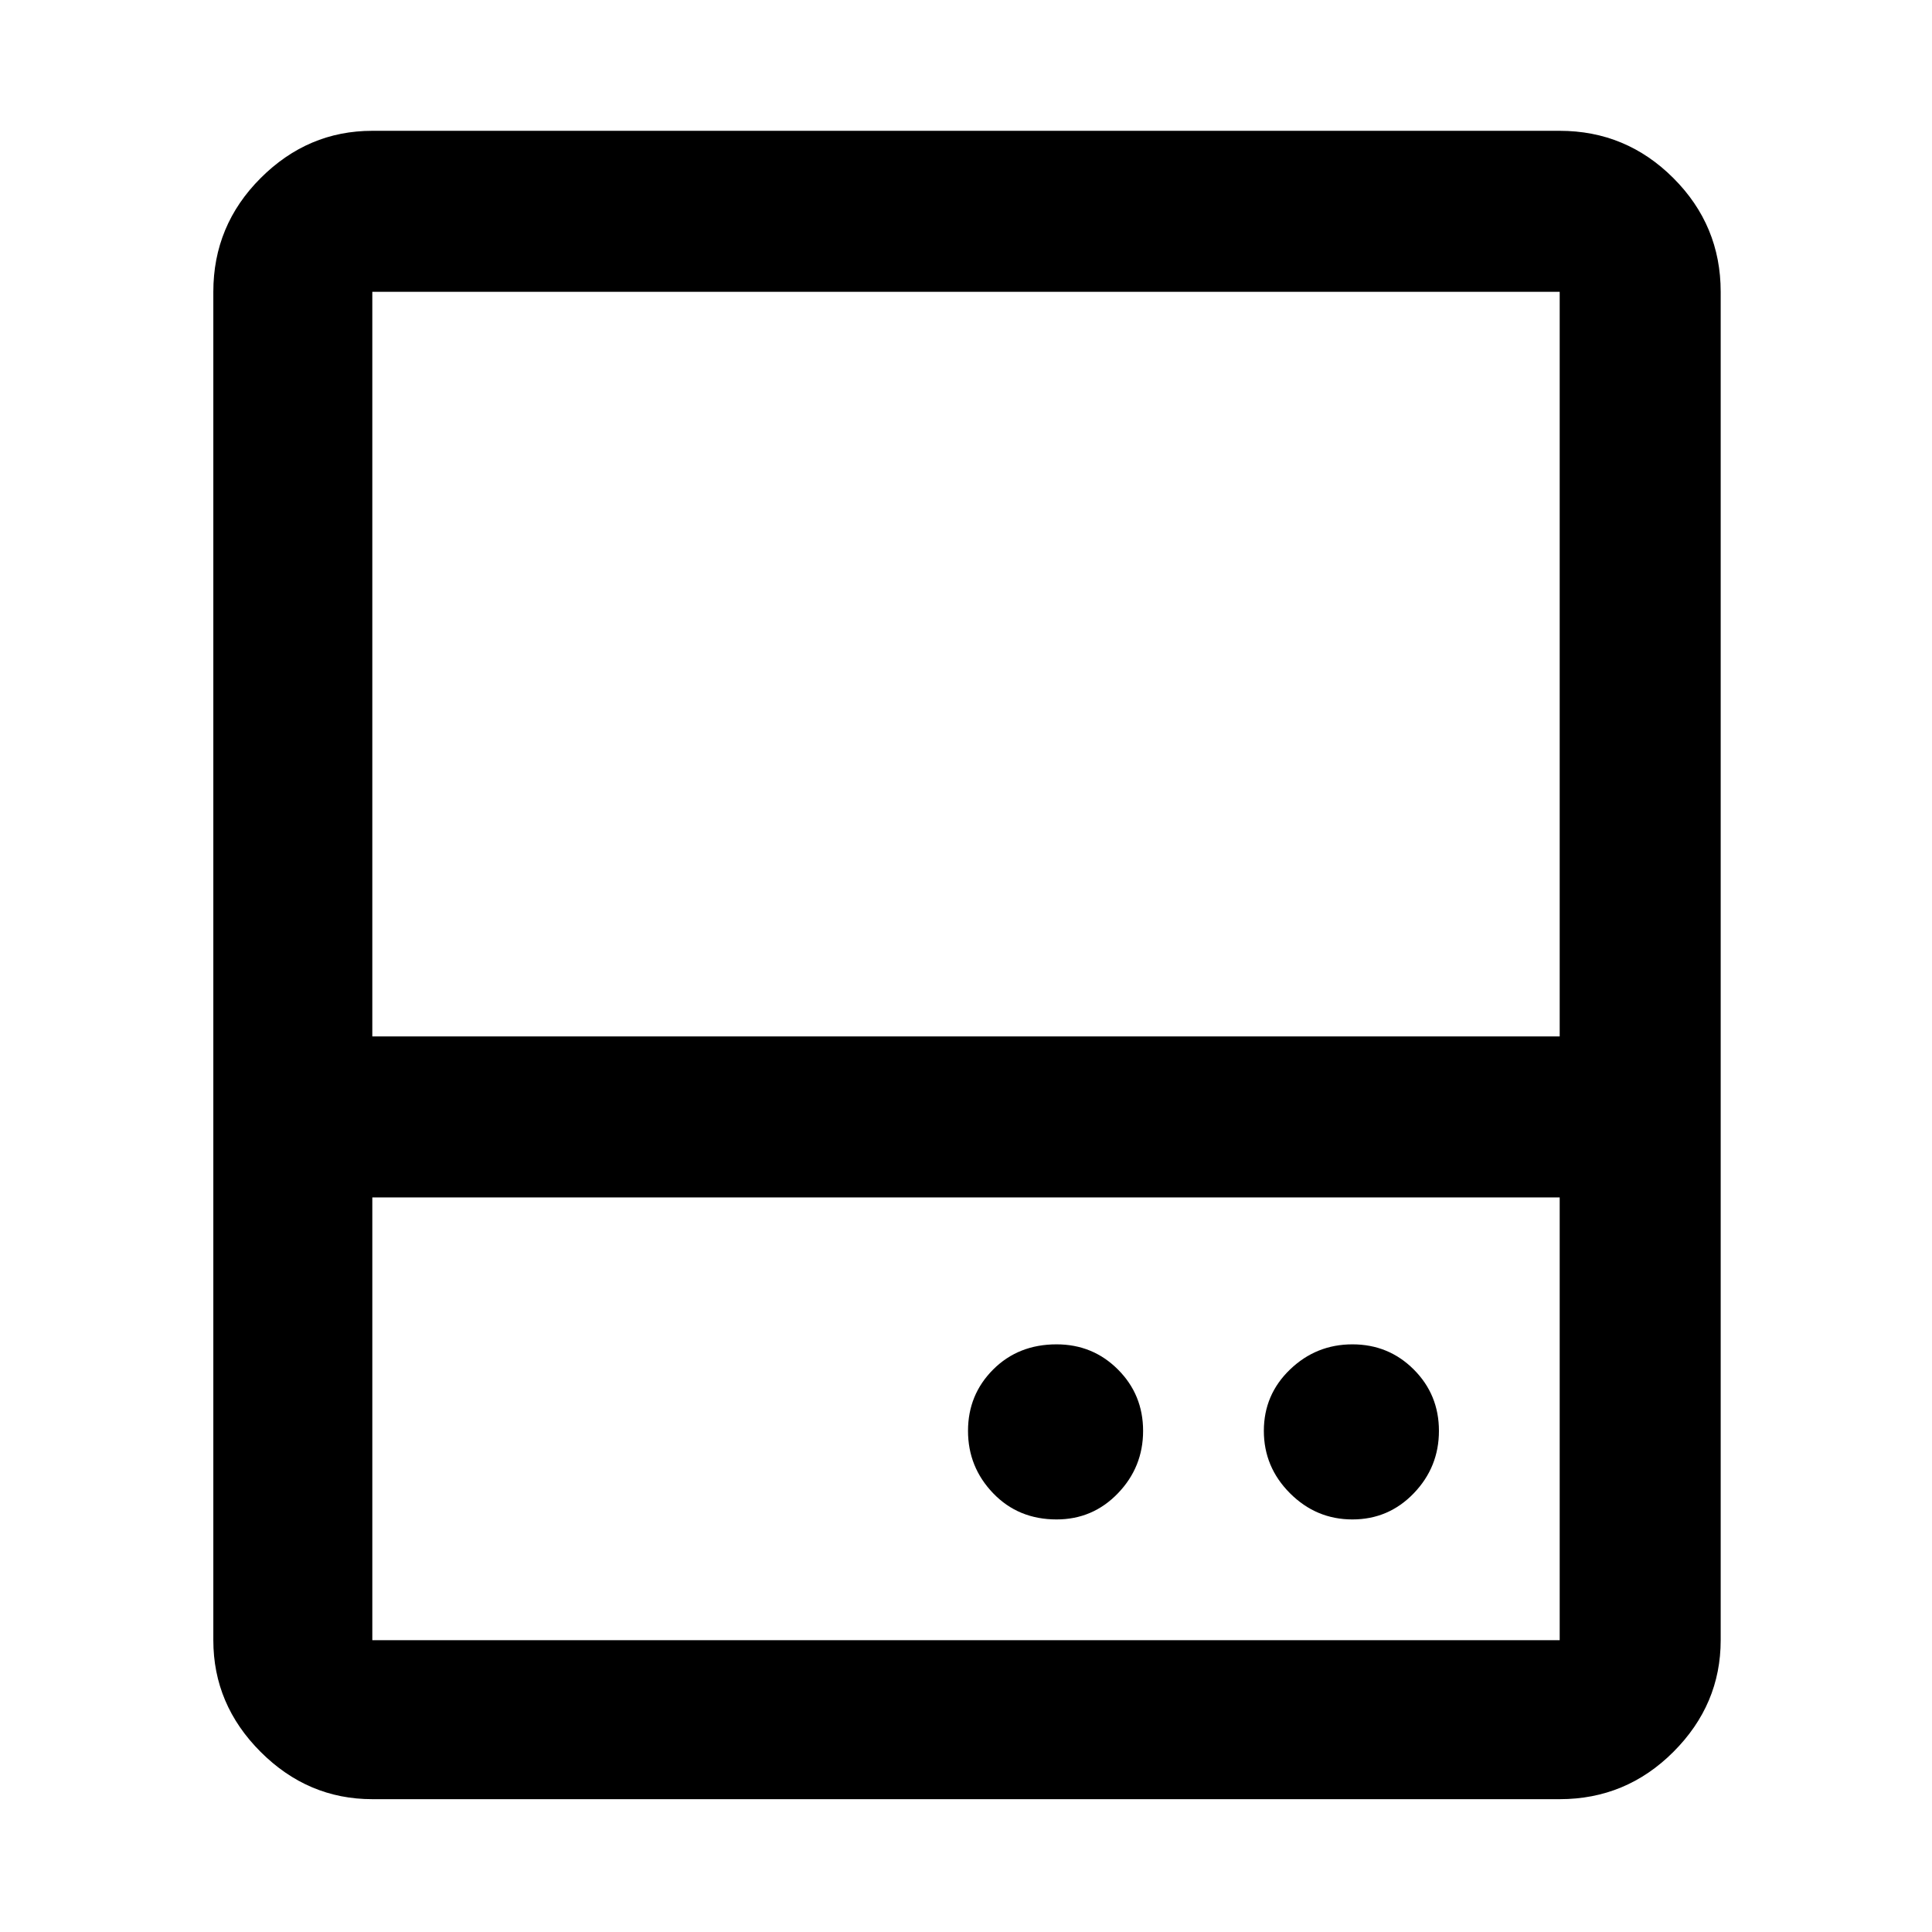 <svg xmlns="http://www.w3.org/2000/svg" width="48" height="48" viewBox="0 0 48 48"><path d="M26.25 37.75q.9 0 1.525-.65.625-.65.625-1.55t-.625-1.525q-.625-.625-1.525-.625-.95 0-1.575.625t-.625 1.525q0 .9.625 1.55t1.575.65Zm7.35 0q.9 0 1.525-.65.625-.65.625-1.55t-.625-1.525Q34.5 33.4 33.6 33.4q-.9 0-1.55.625t-.65 1.525q0 .9.65 1.55t1.55.65Zm-28.3-12V7.25q0-1.65 1.175-2.825Q7.65 3.25 9.25 3.25h29.5q1.65 0 2.825 1.175Q42.75 5.6 42.75 7.25v18.5h-4V7.25H9.25v18.5Zm3.95 4v11h29.5v-11Zm0 14.95q-1.6 0-2.775-1.175Q5.3 42.35 5.3 40.75v-15h37.45v15q0 1.6-1.175 2.775Q40.4 44.7 38.75 44.7Zm0-18.95h29.5Zm0 4h29.5-29.5Z"/></svg>